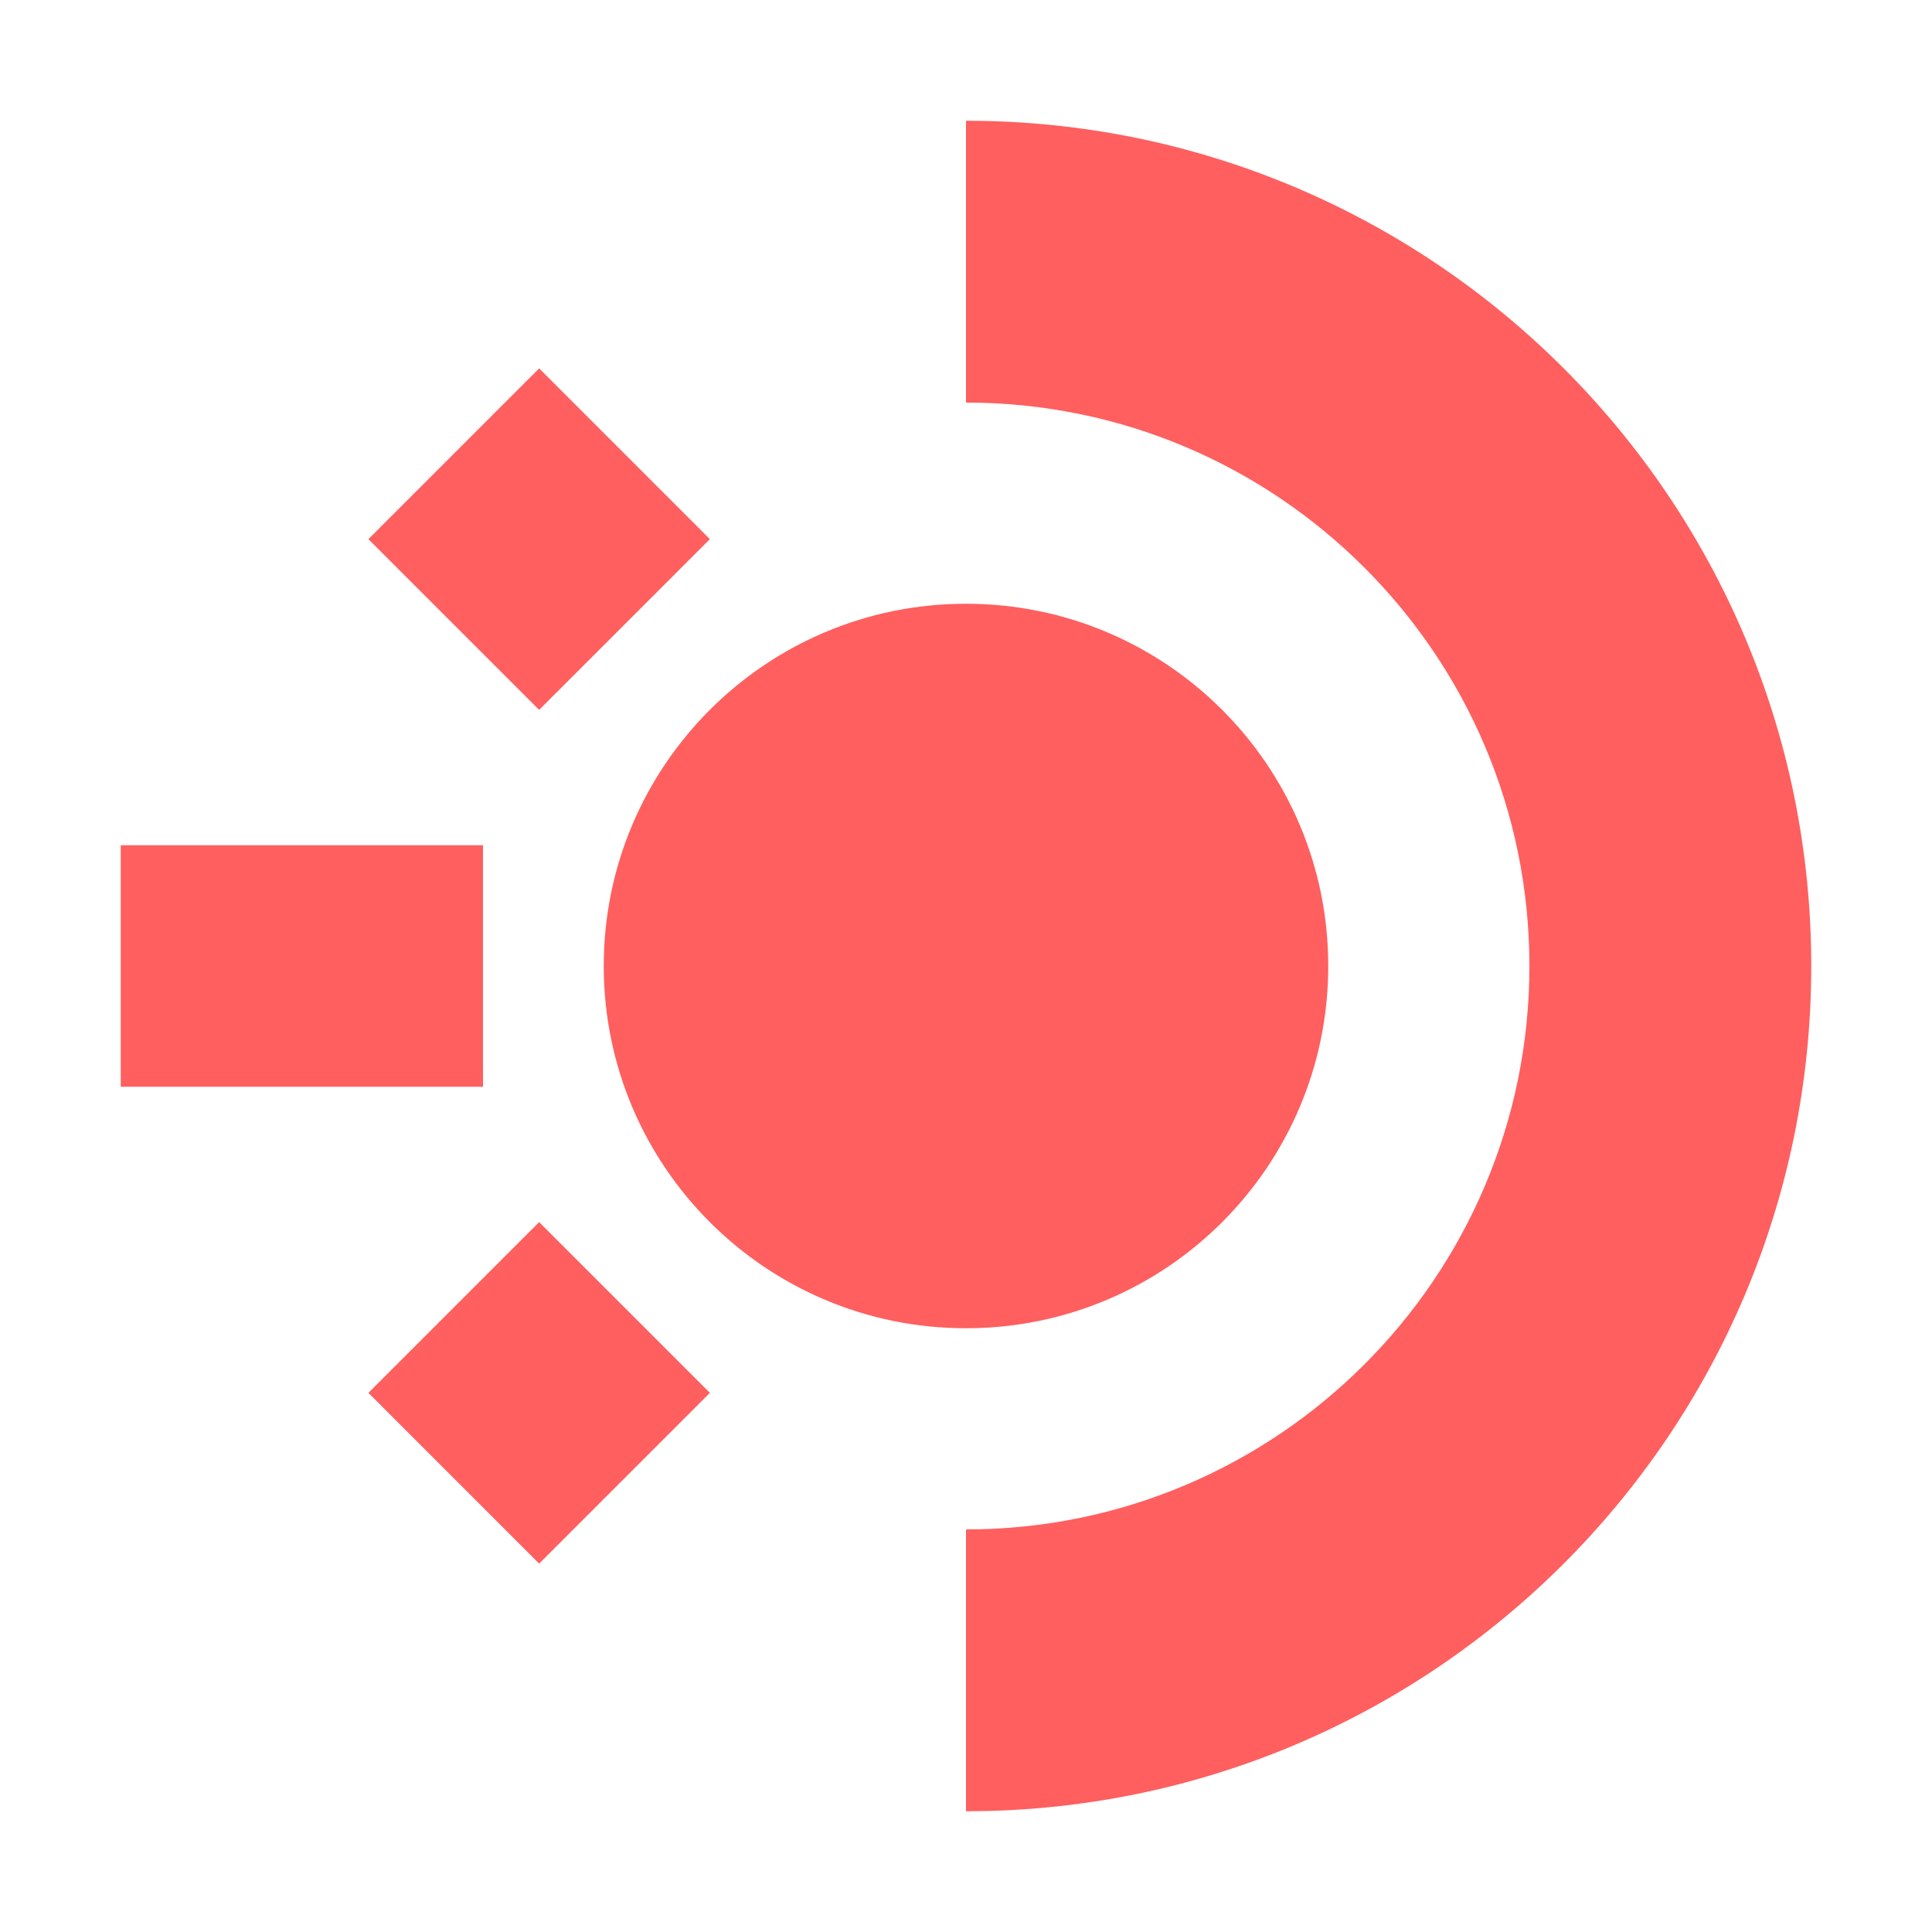 <svg height="16" viewBox="0 0 16 16" width="16" xmlns="http://www.w3.org/2000/svg"><path d="m1 9h3v-2h-3zm2.051 2.535 1.414 1.414 1.414-1.414-1.414-1.414zm0-7.07 1.414 1.414 1.414-1.414-1.414-1.414zm1.949 3.535c0 1.657 1.343 3 3 3s3-1.343 3-3-1.343-3-3-3-3 1.343-3 3zm3 7c3.866 0 7-3.134 7-7s-3.134-7-7-7v2.334c2.577 0 4.666 2.089 4.666 4.666s-2.089 4.666-4.666 4.666z" fill="#ff5f5f" stroke-width="1.167"/></svg>
